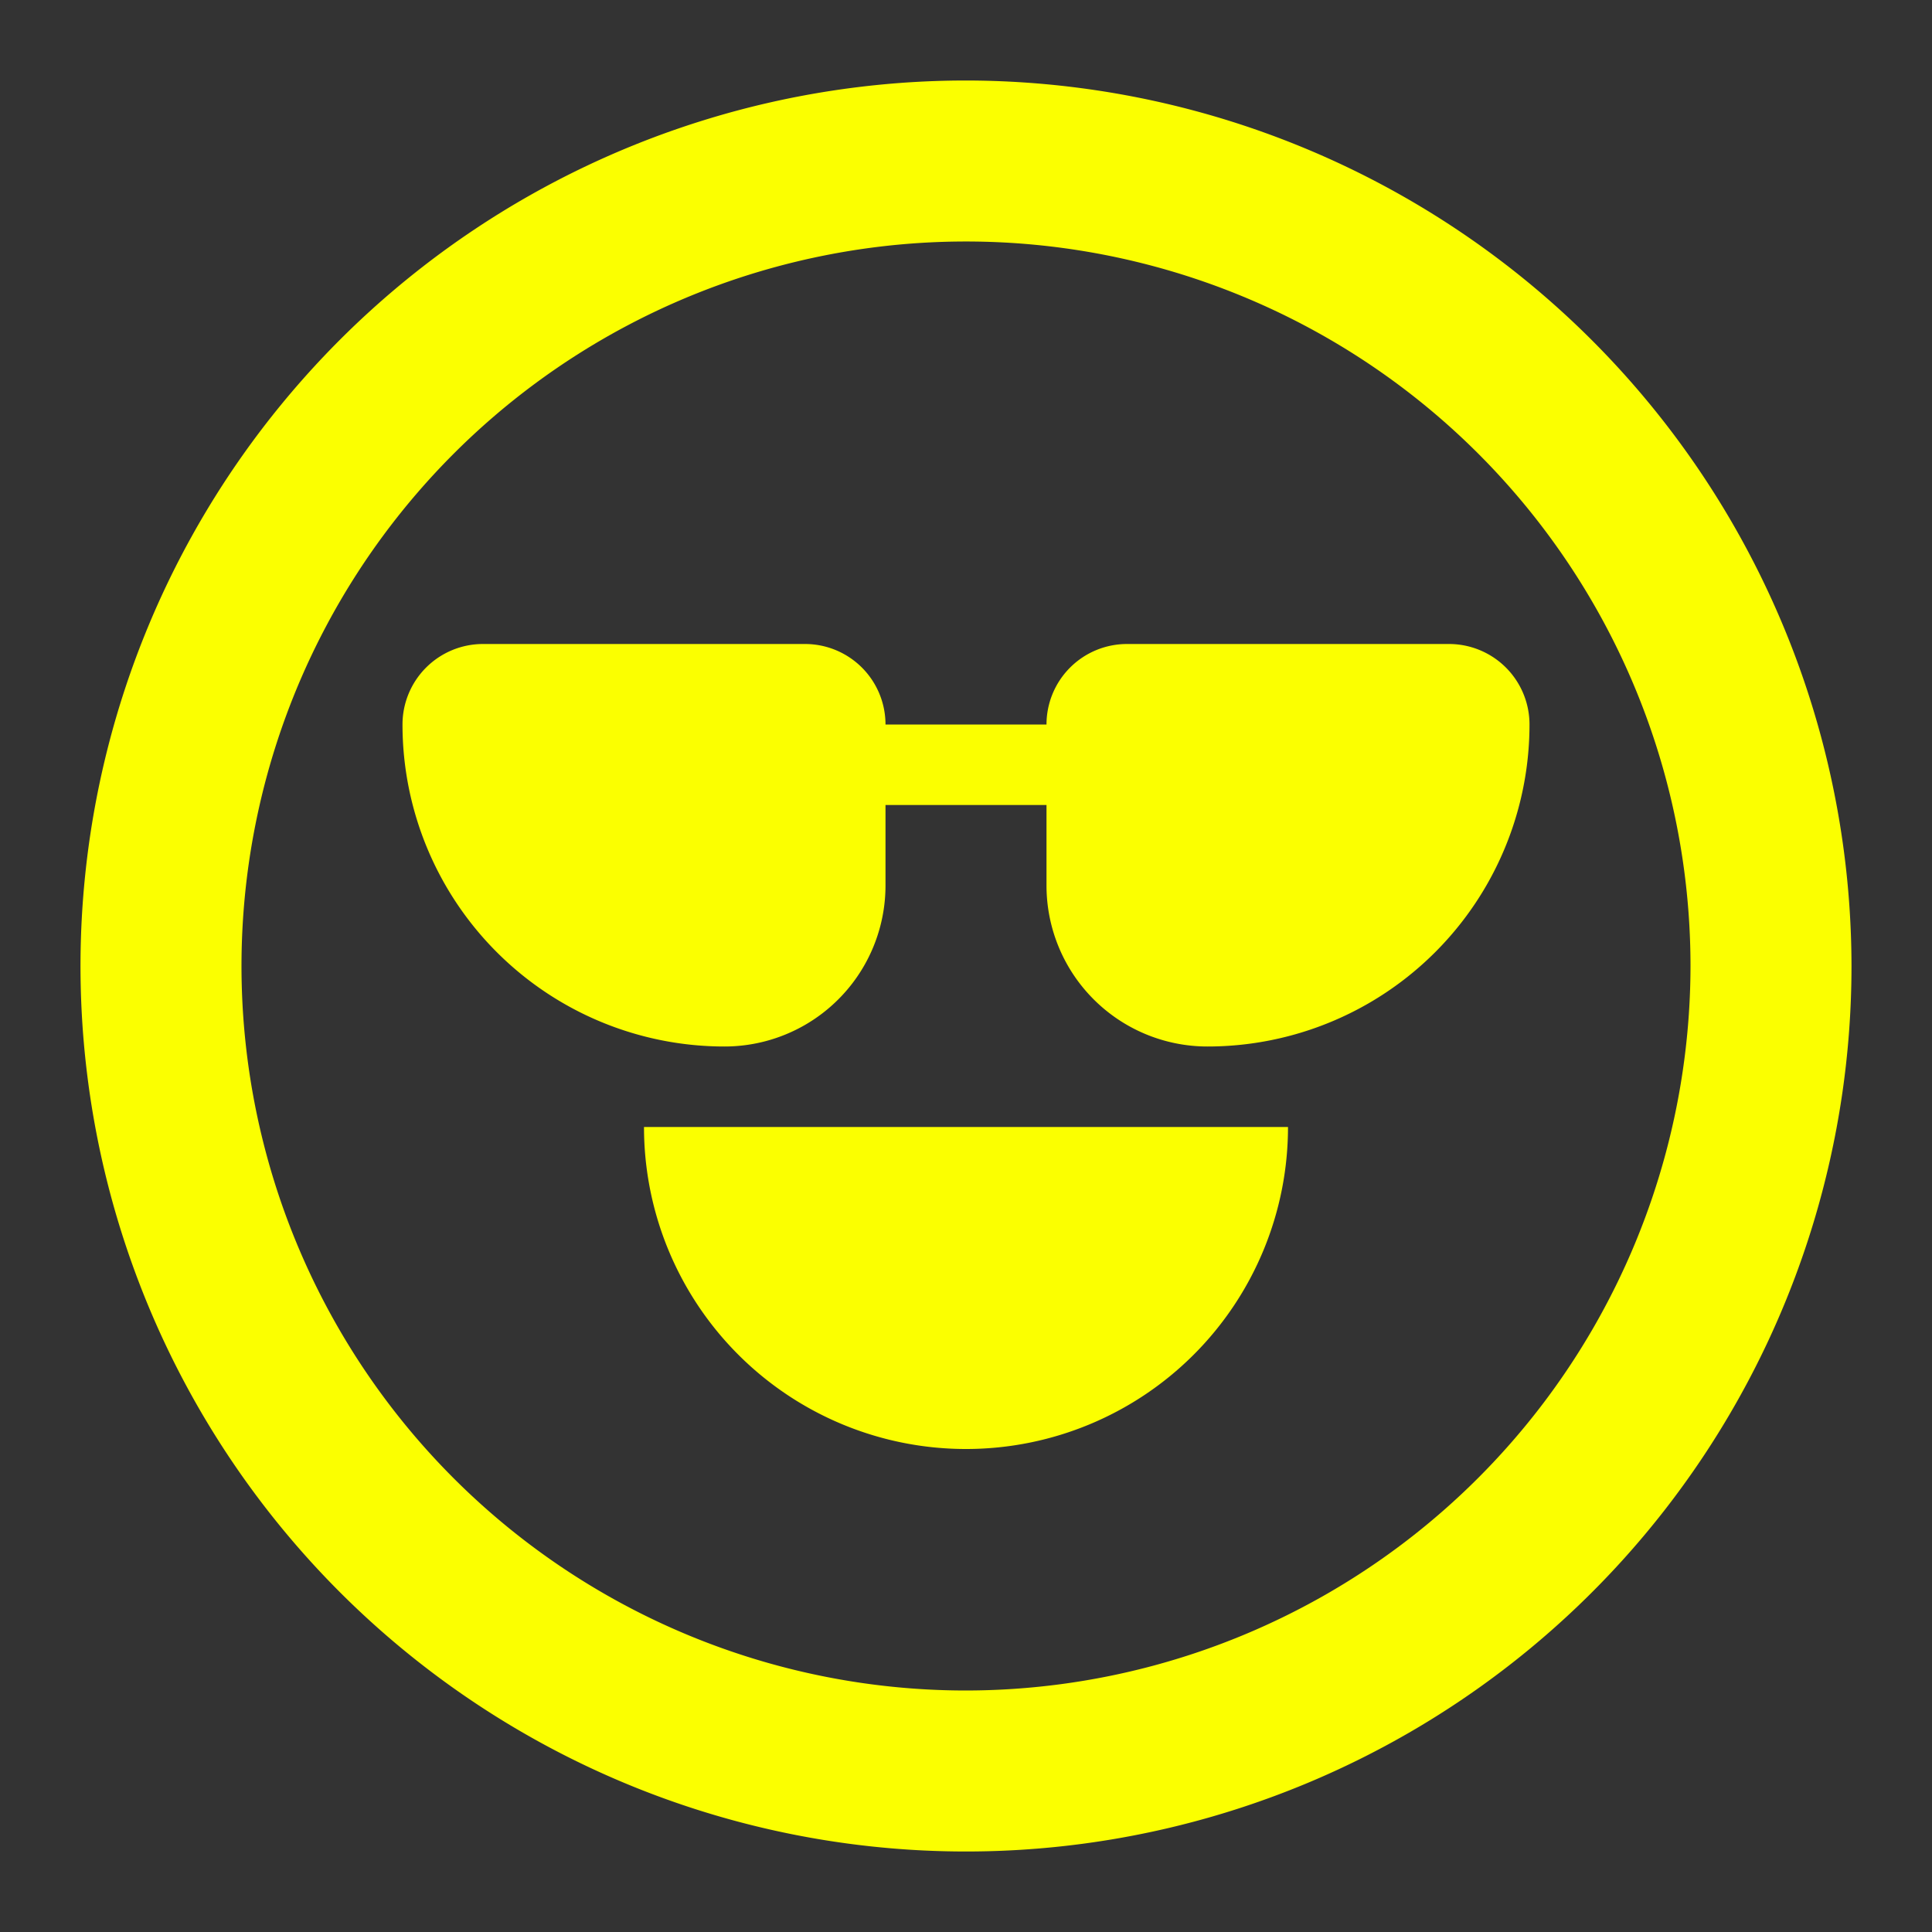 <!DOCTYPE svg PUBLIC "-//W3C//DTD SVG 1.1//EN" "http://www.w3.org/Graphics/SVG/1.1/DTD/svg11.dtd">
<!-- Uploaded to: SVG Repo, www.svgrepo.com, Transformed by: SVG Repo Mixer Tools -->
<svg fill="#fbff00" width="233px" height="233px" viewBox="0 0 24.00 24.00" xmlns="http://www.w3.org/2000/svg" stroke="#fbff00" transform="rotate(0)matrix(1, 0, 0, 1, 0, 0)" stroke-width="0">
<rect x="0" y="0" width="24.00" height="24.00" fill="#333333" stroke="none"/>
<g id="SVGRepo_bgCarrier" stroke-width="0"/>
<g id="SVGRepo_tracerCarrier" stroke-linecap="round" stroke-linejoin="round" stroke="#CCCCCC" stroke-width="1.008"/>
<g id="SVGRepo_iconCarrier">
<path d="M12,1A11,11,0,1,0,23,12,11.013,11.013,0,0,0,12,1Zm0,20a9,9,0,1,1,9-9A9.01,9.01,0,0,1,12,21ZM18,8a1,1,0,0,1,1,1,4,4,0,0,1-4,4,2,2,0,0,1-2-2V10H11v1a2,2,0,0,1-2,2A4,4,0,0,1,5,9,1,1,0,0,1,6,8h4a1,1,0,0,1,1,1h2a1,1,0,0,1,1-1ZM8,14h8a4,4,0,0,1-8,0Z"/>
</g>
</svg>